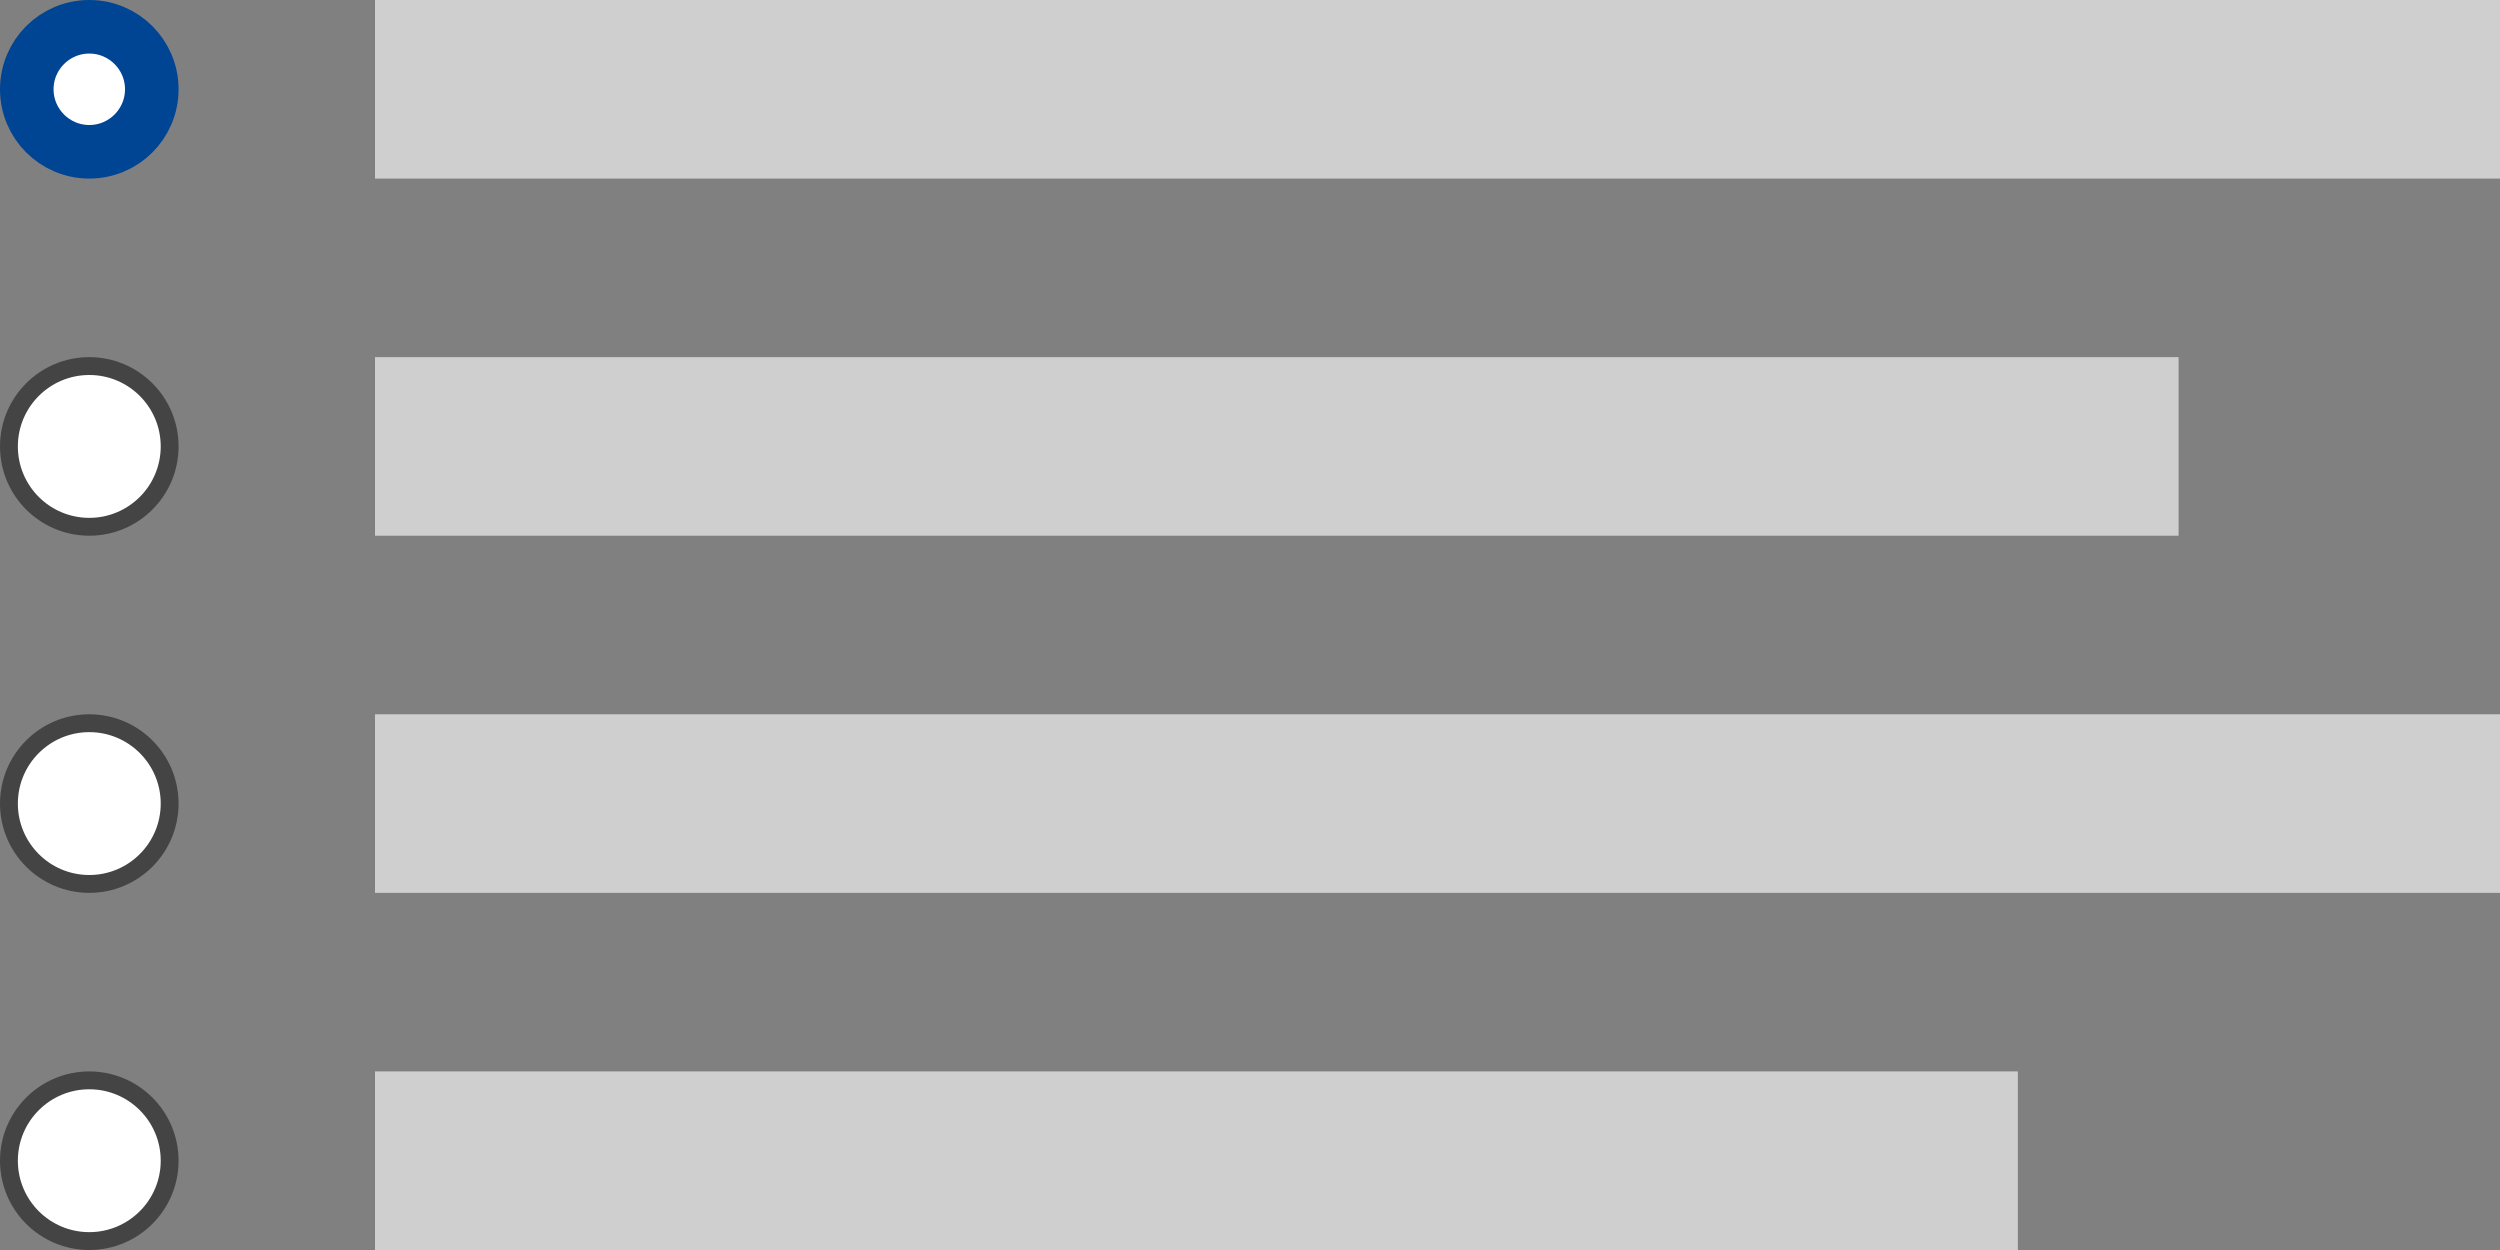 <?xml version="1.0" encoding="UTF-8"?>
<svg width="140px" height="70px" viewBox="0 0 140 70" version="1.1" xmlns="http://www.w3.org/2000/svg" xmlns:xlink="http://www.w3.org/1999/xlink">
    <rect x="0" y="0" width="140" height="70" fill="#808080" stroke="none"/>
    <!-- Generator: Sketch 55.1 (78136) - https://sketchapp.com -->
    <title>radio-btn</title>
    <desc>Created with Sketch.</desc>
    <g id="thumbnails---final" stroke="none" stroke-width="1" fill="none" fill-rule="evenodd">
        <g id="thumbnails---final_symbols" transform="translate(-1140, -1253)">
            <g id="Group-2" transform="translate(20, 20)">
                <g id="Group" transform="translate(0, 1095)">
                    <g id="ec_comp_radio" transform="translate(960, 0)">
                        <g id="radio-btn" transform="translate(160, 138)">
                            <g id="Group-2">
                                <g id="Group">
                                    <polygon id="Fill-8-Copy-2" fill="#CFCFCF" points="21 10 140 10 140 0 21 0"></polygon>
                                    <path d="M5,8.5 C6.933,8.5 8.5,6.933 8.5,5 C8.5,3.067 6.933,1.5 5,1.5 C3.067,1.5 1.5,3.067 1.5,5 C1.5,6.933 3.067,8.5 5,8.5 Z" id="Fill-10-Copy" stroke="#004494" stroke-width="3" fill="#FFFFFF"></path>
                                </g>
                                <g id="Group-Copy" transform="translate(0, 20)">
                                    <polygon id="Fill-8-Copy-2" fill="#CFCFCF" points="21 10 122 10 122 0 21 0"></polygon>
                                    <path d="M5,9.5 C7.485,9.5 9.5,7.485 9.5,5 C9.5,2.515 7.485,0.5 5,0.5 C2.515,0.5 0.5,2.515 0.5,5 C0.5,7.485 2.515,9.5 5,9.5 Z" id="Fill-10-Copy" stroke="#444444" fill="#FFFFFF"></path>
                                </g>
                                <g id="Group-Copy-2" transform="translate(0, 40)">
                                    <polygon id="Fill-8-Copy-2" fill="#CFCFCF" points="21 10 140 10 140 0 21 0"></polygon>
                                    <path d="M5,9.5 C7.485,9.5 9.5,7.485 9.5,5 C9.5,2.515 7.485,0.5 5,0.5 C2.515,0.5 0.5,2.515 0.5,5 C0.5,7.485 2.515,9.5 5,9.5 Z" id="Fill-10-Copy" stroke="#444444" fill="#FFFFFF"></path>
                                </g>
                                <g id="Group-Copy-3" transform="translate(0, 60)">
                                    <polygon id="Fill-8-Copy-2" fill="#CFCFCF" points="21 10 113 10 113 0 21 0"></polygon>
                                    <path d="M5,9.5 C7.485,9.5 9.5,7.485 9.5,5 C9.5,2.515 7.485,0.5 5,0.5 C2.515,0.5 0.5,2.515 0.5,5 C0.5,7.485 2.515,9.5 5,9.5 Z" id="Fill-10-Copy" stroke="#444444" fill="#FFFFFF"></path>
                                </g>
                            </g>
                        </g>
                    </g>
                </g>
            </g>
        </g>
    </g>
</svg>